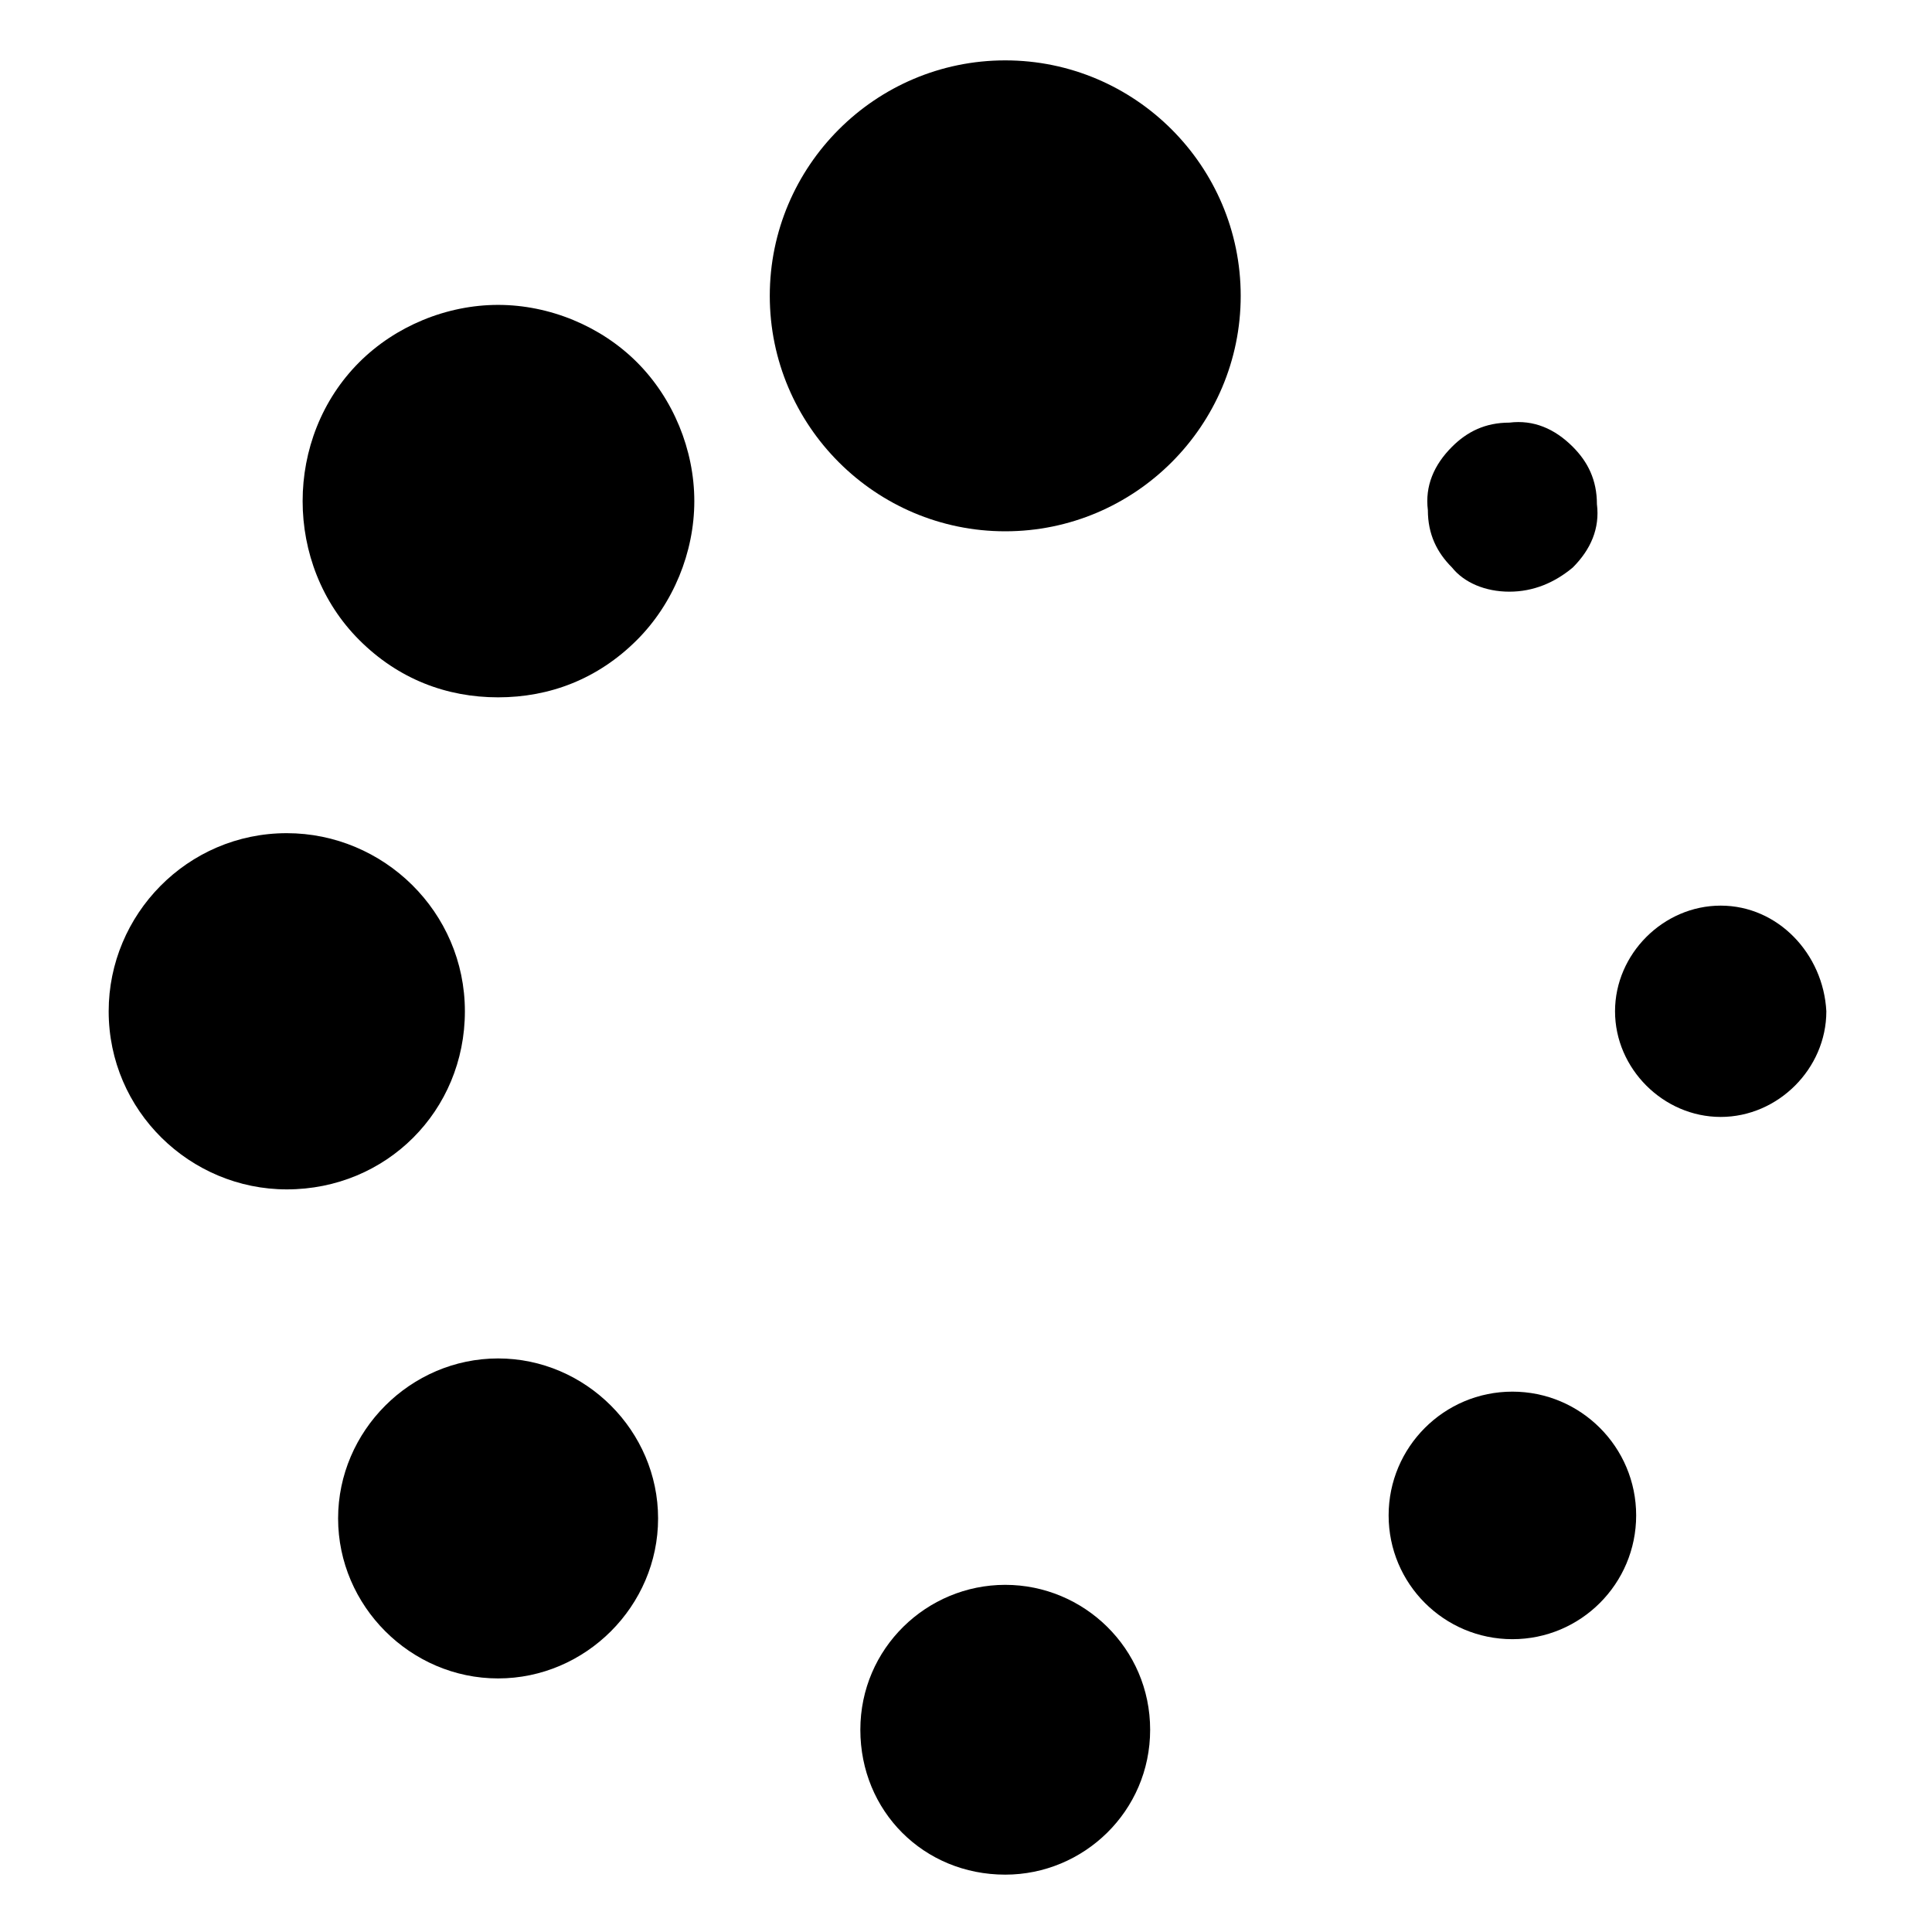 <?xml version="1.0" encoding="utf-8"?>
<!-- Generator: Adobe Illustrator 25.2.1, SVG Export Plug-In . SVG Version: 6.00 Build 0)  -->
<svg version="1.1" id="lni_lni-spinner" xmlns="http://www.w3.org/2000/svg" xmlns:xlink="http://www.w3.org/1999/xlink" x="0px"
	 y="0px" viewBox="0 0 64 64"  xml:space="preserve">
<g>
	<path d="M33.3,2c-4.3,0-7.8,3.5-7.8,7.8c0,4.3,3.5,7.8,7.8,7.8c4.3,0,7.8-3.5,7.8-7.8C41.1,5.5,37.6,2,33.3,2z"/>
	<path d="M33.3,52.5c-2.6,0-4.8,2.1-4.8,4.8s2.1,4.8,4.8,4.8c2.6,0,4.8-2.1,4.8-4.8S35.9,52.5,33.3,52.5z"/>
	<path d="M57,30c-1.9,0-3.5,1.6-3.5,3.5c0,1.9,1.6,3.5,3.5,3.5s3.5-1.6,3.5-3.5C60.4,31.6,58.9,30,57,30z"/>
	<path d="M15.4,33.5c0-3.3-2.7-5.9-5.9-5.9c-3.3,0-5.9,2.7-5.9,5.9c0,3.3,2.7,5.9,5.9,5.9C12.8,39.4,15.4,36.8,15.4,33.5z"/>
	<circle cx="50.1" cy="50.2" r="4.1"/>
	<path d="M16.5,10.1c-1.7,0-3.4,0.7-4.6,1.9c-2.5,2.5-2.5,6.7,0,9.2c1.3,1.3,2.9,1.9,4.6,1.9c1.7,0,3.3-0.6,4.6-1.9
		c1.2-1.2,1.9-2.9,1.9-4.6c0-1.7-0.7-3.4-1.9-4.6C19.9,10.8,18.2,10.1,16.5,10.1z"/>
	<path d="M50,19.6C50,19.6,50,19.6,50,19.6c0.8,0,1.5-0.3,2.1-0.8v0c0.6-0.6,0.9-1.3,0.8-2.1c0-0.8-0.3-1.4-0.8-1.9
		c-0.6-0.6-1.3-0.9-2.1-0.8c-0.8,0-1.4,0.3-1.9,0.8c-0.6,0.6-0.9,1.3-0.8,2.1c0,0.8,0.3,1.4,0.8,1.9C48.5,19.3,49.2,19.6,50,19.6z"
		/>
	<path d="M16.5,45c-2.9,0-5.3,2.4-5.3,5.3s2.4,5.3,5.3,5.3c2.9,0,5.3-2.4,5.3-5.3S19.4,45,16.5,45z"/>
</g>
</svg>
